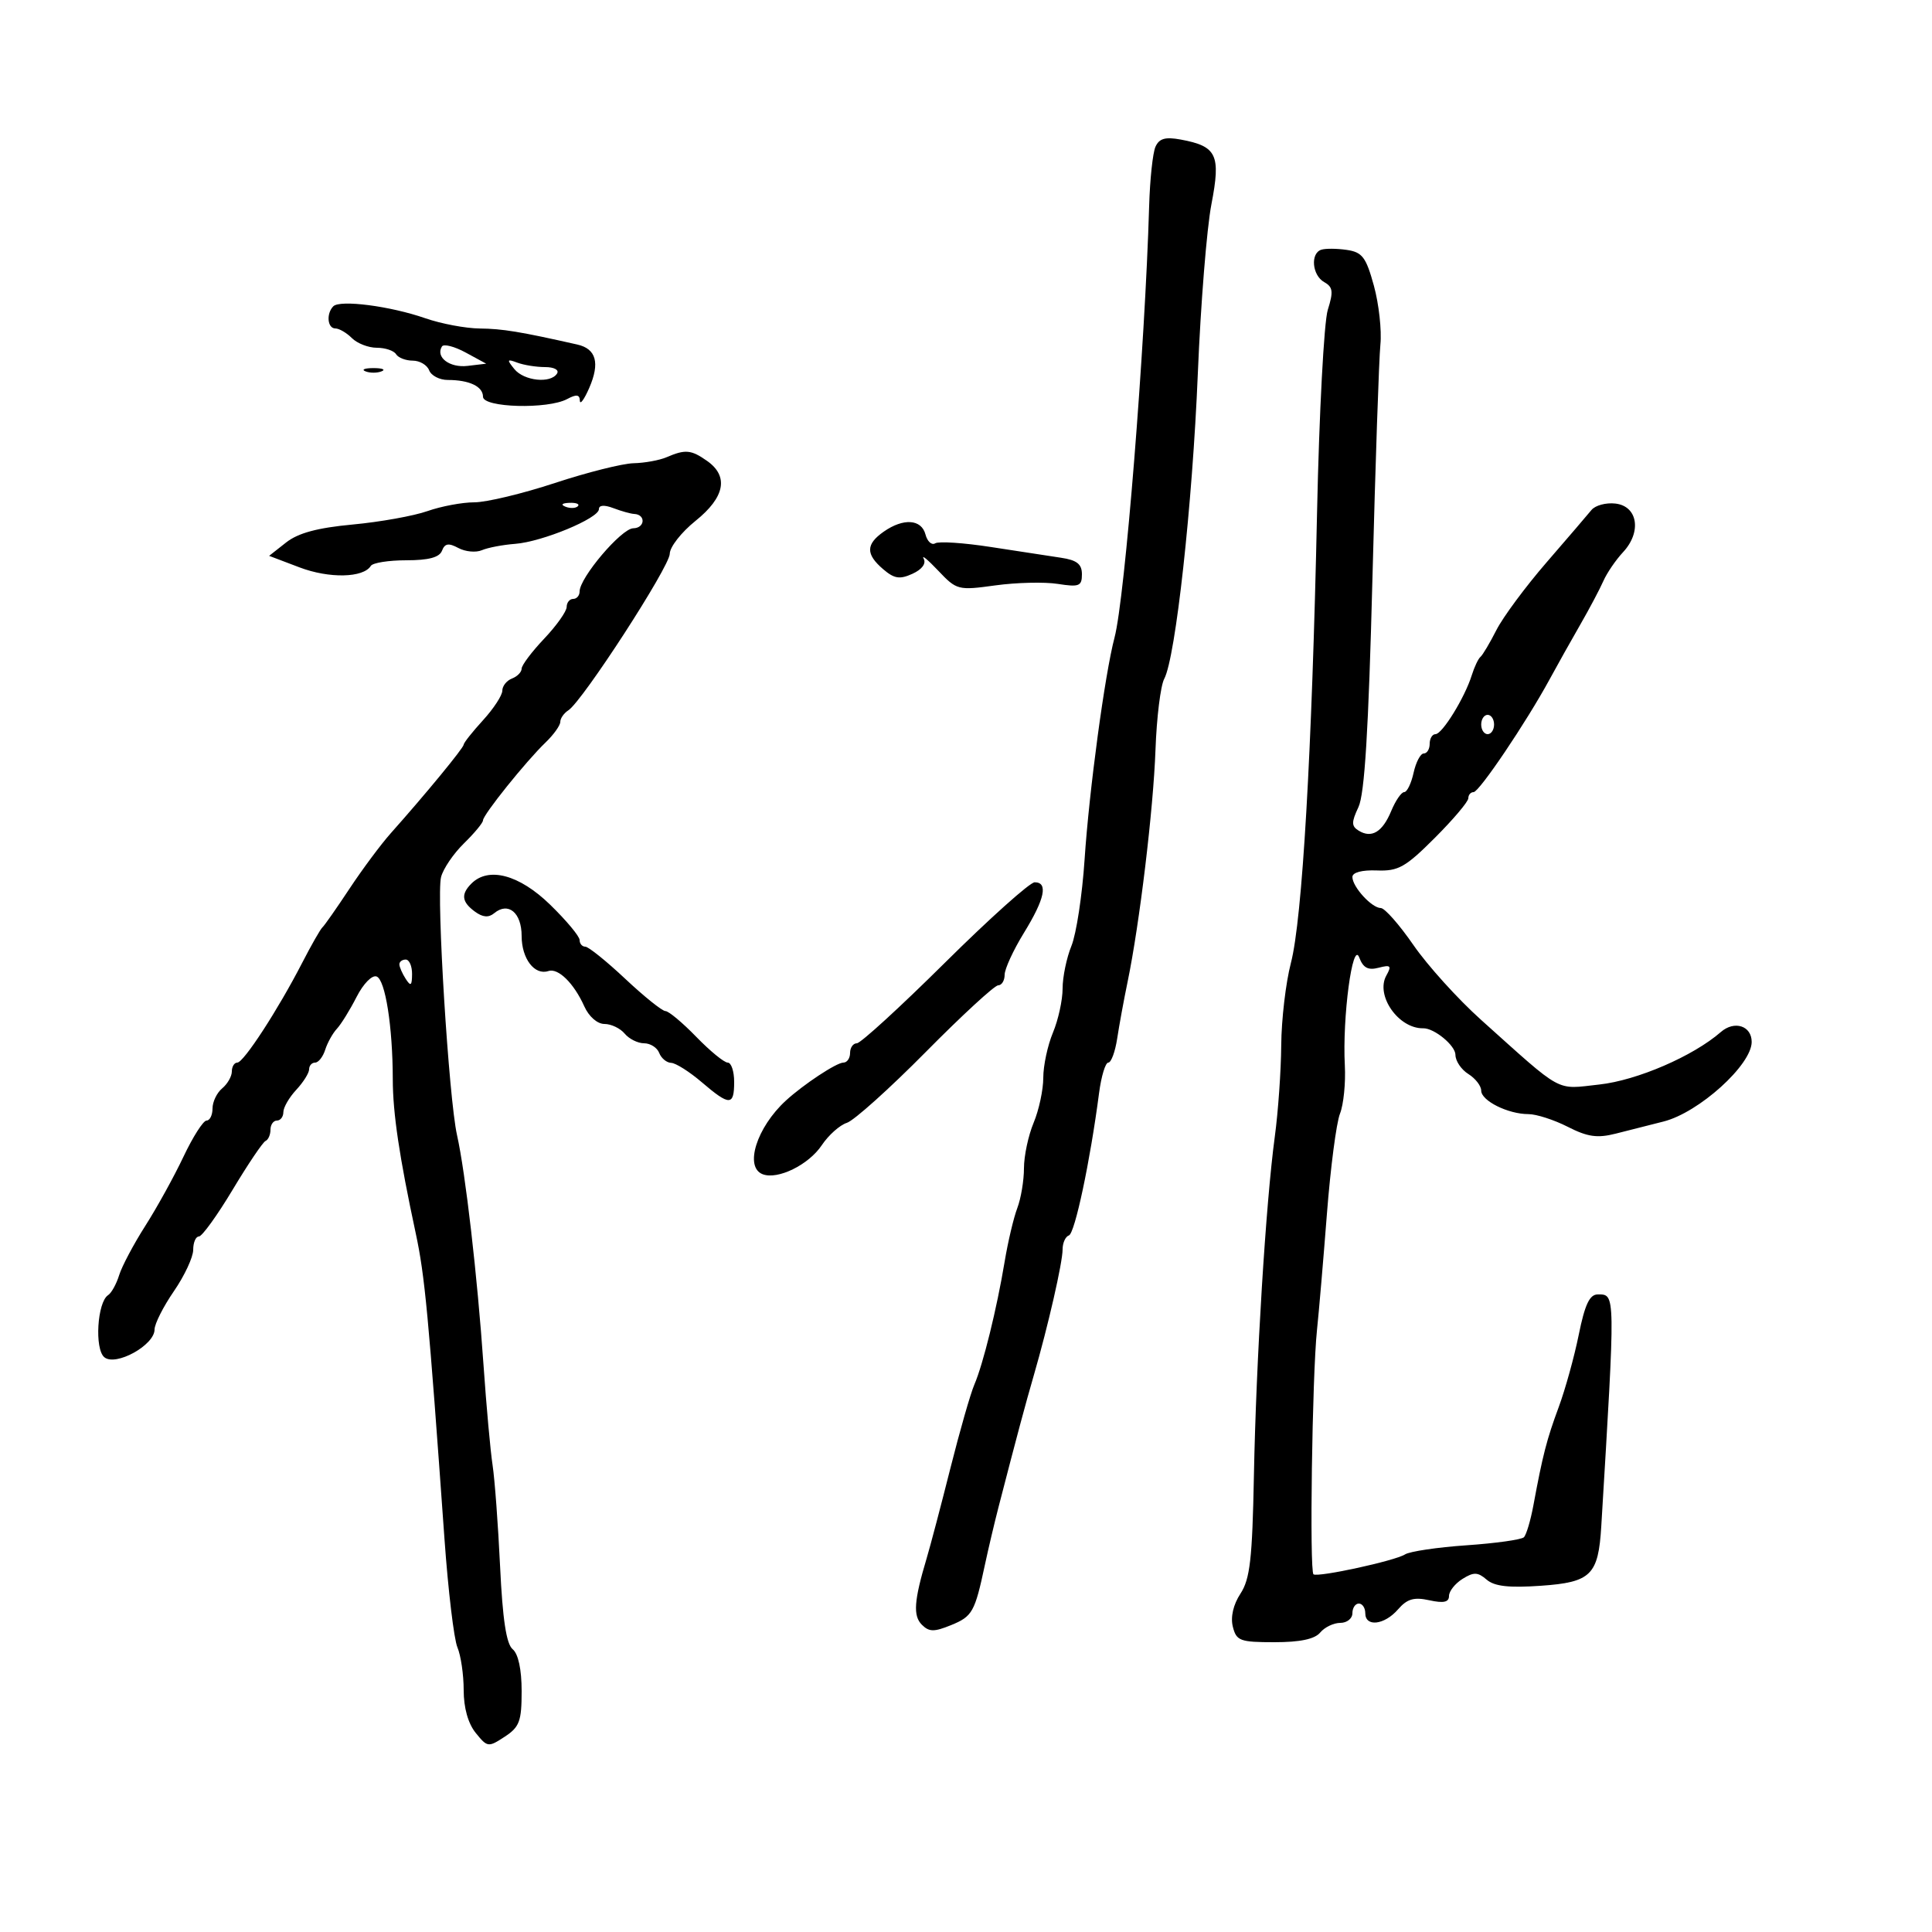 <svg xmlns="http://www.w3.org/2000/svg" width="300" height="300" viewBox="0 0 300 300" version="1.1">
	<path d="M 179.419 22.793 C 178.999 23.732, 178.558 27.875, 178.438 32 C 177.797 54.018, 174.679 92.895, 173.064 99 C 171.558 104.691, 169.123 122.747, 168.411 133.500 C 168.047 139, 167.130 145.017, 166.374 146.872 C 165.618 148.727, 165 151.709, 165 153.500 C 165 155.291, 164.325 158.371, 163.500 160.346 C 162.675 162.320, 162 165.470, 162 167.346 C 162 169.221, 161.325 172.371, 160.500 174.346 C 159.675 176.320, 159 179.496, 159 181.403 C 159 183.310, 158.534 186.096, 157.964 187.594 C 157.395 189.092, 156.511 192.834, 156 195.909 C 154.793 203.183, 152.657 211.850, 151.297 215 C 150.703 216.375, 149.027 222.225, 147.573 228 C 146.119 233.775, 144.458 240.075, 143.882 242 C 141.926 248.542, 141.756 250.899, 143.143 252.286 C 144.270 253.413, 145.046 253.424, 147.675 252.351 C 150.994 250.997, 151.367 250.333, 152.932 243 C 153.460 240.525, 154.416 236.475, 155.056 234 C 157.940 222.846, 159.195 218.158, 160.545 213.500 C 162.757 205.870, 165 196.052, 165 194.003 C 165 192.993, 165.441 192.017, 165.981 191.833 C 166.905 191.519, 169.288 180.274, 170.659 169.750 C 171 167.137, 171.646 165, 172.094 165 C 172.542 165, 173.165 163.313, 173.478 161.250 C 173.791 159.188, 174.513 155.250, 175.084 152.500 C 176.949 143.505, 179.093 125.685, 179.424 116.420 C 179.602 111.426, 180.212 106.472, 180.779 105.412 C 182.548 102.107, 185.161 78.364, 185.998 58 C 186.438 47.275, 187.386 35.458, 188.104 31.740 C 189.592 24.037, 188.964 22.710, 183.340 21.670 C 180.948 21.228, 179.996 21.500, 179.419 22.793 M 205.160 38.780 C 203.440 39.353, 203.755 42.763, 205.624 43.809 C 206.978 44.567, 207.070 45.282, 206.179 48.109 C 205.591 49.974, 204.841 64.100, 204.513 79.500 C 203.718 116.884, 202.217 142.746, 200.450 149.531 C 199.652 152.593, 198.977 158.338, 198.949 162.299 C 198.920 166.259, 198.471 172.650, 197.950 176.500 C 196.559 186.782, 195.049 211.275, 194.707 229.114 C 194.458 242.089, 194.105 245.190, 192.619 247.459 C 191.501 249.166, 191.057 251.090, 191.434 252.594 C 191.986 254.793, 192.543 255, 197.897 255 C 201.884 255, 204.153 254.521, 205 253.500 C 205.685 252.675, 207.090 252, 208.122 252 C 209.155 252, 210 251.325, 210 250.500 C 210 249.675, 210.450 249, 211 249 C 211.550 249, 212 249.675, 212 250.500 C 212 252.682, 214.974 252.336, 217.079 249.909 C 218.497 248.274, 219.559 247.964, 221.946 248.488 C 224.165 248.975, 225 248.793, 225 247.820 C 225 247.084, 225.943 245.892, 227.096 245.172 C 228.841 244.082, 229.468 244.101, 230.846 245.286 C 232.059 246.329, 234.307 246.583, 239.278 246.236 C 247.056 245.694, 248.188 244.578, 248.645 237 C 250.857 200.378, 250.866 201, 248.090 201 C 246.834 201, 246.095 202.570, 245.149 207.250 C 244.454 210.688, 243.052 215.750, 242.034 218.500 C 240.171 223.529, 239.557 225.914, 238.103 233.760 C 237.669 236.102, 237.007 238.327, 236.631 238.702 C 236.255 239.078, 232.247 239.640, 227.724 239.952 C 223.201 240.263, 218.899 240.902, 218.165 241.371 C 216.620 242.357, 204.763 244.940, 203.963 244.464 C 203.317 244.081, 203.752 213.588, 204.503 206.500 C 204.795 203.750, 205.487 195.650, 206.042 188.500 C 206.596 181.350, 207.509 174.346, 208.069 172.936 C 208.630 171.526, 208.970 168.151, 208.825 165.436 C 208.426 157.986, 210.031 145.946, 211.059 148.672 C 211.670 150.294, 212.435 150.699, 214.074 150.270 C 215.945 149.781, 216.122 149.959, 215.274 151.474 C 213.542 154.569, 217.160 159.749, 221 159.672 C 222.712 159.638, 226 162.349, 226 163.795 C 226 164.743, 226.900 166.081, 228 166.768 C 229.100 167.455, 230 168.616, 230 169.348 C 230 170.925, 234.167 173, 237.336 173 C 238.568 173, 241.316 173.887, 243.442 174.971 C 246.529 176.544, 248.032 176.757, 250.904 176.027 C 252.882 175.525, 256.220 174.678, 258.323 174.146 C 263.805 172.758, 272 165.354, 272 161.789 C 272 159.281, 269.315 158.418, 267.213 160.251 C 262.912 164, 254.211 167.759, 248.344 168.403 C 241.459 169.158, 242.880 169.935, 229.972 158.356 C 226.382 155.135, 221.659 149.912, 219.478 146.750 C 217.297 143.588, 215.016 141, 214.411 141 C 213.010 141, 210 137.710, 210 136.178 C 210 135.471, 211.490 135.073, 213.796 135.163 C 217.126 135.294, 218.233 134.671, 222.796 130.108 C 225.658 127.246, 228 124.476, 228 123.952 C 228 123.429, 228.367 123, 228.816 123 C 229.687 123, 237.002 112.150, 240.616 105.500 C 241.811 103.300, 243.954 99.475, 245.378 97 C 246.802 94.525, 248.417 91.476, 248.968 90.224 C 249.519 88.973, 250.896 86.954, 252.029 85.739 C 254.946 82.608, 254.315 78.594, 250.843 78.193 C 249.382 78.023, 247.707 78.473, 247.122 79.193 C 246.537 79.912, 243.395 83.576, 240.140 87.336 C 236.885 91.096, 233.384 95.821, 232.361 97.836 C 231.337 99.851, 230.223 101.725, 229.885 102 C 229.546 102.275, 228.936 103.568, 228.528 104.873 C 227.451 108.323, 223.951 114, 222.901 114 C 222.406 114, 222 114.675, 222 115.500 C 222 116.325, 221.586 117, 221.079 117 C 220.573 117, 219.862 118.350, 219.500 120 C 219.138 121.650, 218.481 123, 218.042 123 C 217.602 123, 216.697 124.318, 216.030 125.928 C 214.672 129.206, 212.981 130.225, 210.966 128.979 C 209.837 128.281, 209.833 127.677, 210.941 125.322 C 211.897 123.289, 212.503 113.414, 213.107 90 C 213.568 72.125, 214.126 55.700, 214.347 53.500 C 214.569 51.300, 214.113 47.186, 213.335 44.358 C 212.116 39.925, 211.534 39.159, 209.120 38.804 C 207.580 38.578, 205.798 38.567, 205.160 38.780 M 51.750 47.566 C 50.631 48.711, 50.845 51, 52.071 51 C 52.661 51, 53.818 51.675, 54.643 52.500 C 55.468 53.325, 57.209 54, 58.512 54 C 59.816 54, 61.160 54.450, 61.500 55 C 61.840 55.550, 63.006 56, 64.090 56 C 65.175 56, 66.322 56.675, 66.638 57.500 C 66.955 58.325, 68.254 59, 69.525 59 C 72.876 59, 75 60.011, 75 61.607 C 75 63.304, 85.049 63.579, 88.066 61.965 C 89.510 61.192, 90.010 61.255, 90.039 62.215 C 90.061 62.922, 90.718 62.028, 91.500 60.229 C 93.184 56.354, 92.578 54.163, 89.640 53.499 C 80.791 51.501, 78.014 51.044, 74.500 51.010 C 72.300 50.988, 68.484 50.269, 66.020 49.411 C 60.594 47.522, 52.780 46.512, 51.750 47.566 M 68.623 53.801 C 67.595 55.464, 69.822 57.148, 72.609 56.816 L 75.500 56.473 72.307 54.740 C 70.550 53.787, 68.893 53.365, 68.623 53.801 M 79.872 57.313 C 81.375 59.160, 85.517 59.590, 86.500 58 C 86.848 57.436, 86.038 57, 84.641 57 C 83.278 57, 81.339 56.691, 80.332 56.313 C 78.719 55.708, 78.664 55.828, 79.872 57.313 M 56.750 57.662 C 57.438 57.940, 58.563 57.940, 59.250 57.662 C 59.938 57.385, 59.375 57.158, 58 57.158 C 56.625 57.158, 56.063 57.385, 56.750 57.662 M 103.500 71 C 102.400 71.473, 100.097 71.891, 98.382 71.930 C 96.668 71.968, 91.168 73.350, 86.161 75 C 81.154 76.650, 75.526 78, 73.655 78 C 71.783 78, 68.507 78.613, 66.376 79.363 C 64.244 80.113, 59.026 81.050, 54.780 81.446 C 49.284 81.958, 46.301 82.762, 44.425 84.238 L 41.790 86.311 46.518 88.106 C 51.119 89.852, 56.425 89.739, 57.580 87.871 C 57.876 87.392, 60.356 87, 63.090 87 C 66.560 87, 68.235 86.552, 68.631 85.518 C 69.071 84.373, 69.649 84.277, 71.178 85.095 C 72.266 85.678, 73.909 85.830, 74.828 85.434 C 75.748 85.037, 78.075 84.594, 80 84.448 C 84.198 84.129, 93 80.482, 93 79.060 C 93 78.425, 93.836 78.368, 95.250 78.905 C 96.487 79.375, 97.939 79.781, 98.475 79.805 C 100.306 79.889, 100.172 82, 98.333 82.031 C 96.487 82.062, 90 89.704, 90 91.848 C 90 92.482, 89.550 93, 89 93 C 88.450 93, 87.996 93.563, 87.991 94.250 C 87.987 94.938, 86.412 97.157, 84.491 99.183 C 82.571 101.209, 81 103.298, 81 103.826 C 81 104.354, 80.325 105.045, 79.500 105.362 C 78.675 105.678, 78 106.526, 78 107.246 C 78 107.965, 76.650 110.032, 75 111.839 C 73.350 113.645, 72 115.350, 72 115.626 C 72 116.126, 66.060 123.345, 60.701 129.359 C 59.161 131.086, 56.266 134.975, 54.267 138 C 52.267 141.025, 50.377 143.725, 50.066 144 C 49.755 144.275, 48.342 146.750, 46.926 149.500 C 43.183 156.771, 37.834 165, 36.851 165 C 36.383 165, 36 165.620, 36 166.378 C 36 167.135, 35.325 168.315, 34.500 169 C 33.675 169.685, 33 171.090, 33 172.122 C 33 173.155, 32.583 174, 32.073 174 C 31.563 174, 29.953 176.521, 28.495 179.601 C 27.038 182.682, 24.368 187.519, 22.562 190.351 C 20.756 193.183, 18.930 196.625, 18.504 198 C 18.079 199.375, 17.307 200.773, 16.789 201.106 C 15.102 202.192, 14.657 209.470, 16.199 210.750 C 17.962 212.213, 24 208.881, 24 206.445 C 24 205.573, 25.350 202.898, 27 200.500 C 28.650 198.102, 30 195.208, 30 194.070 C 30 192.931, 30.398 192, 30.885 192 C 31.372 192, 33.727 188.737, 36.119 184.750 C 38.511 180.762, 40.812 177.350, 41.234 177.167 C 41.655 176.983, 42 176.196, 42 175.417 C 42 174.637, 42.450 174, 43 174 C 43.550 174, 44 173.410, 44 172.689 C 44 171.967, 44.900 170.411, 46 169.230 C 47.100 168.050, 48 166.615, 48 166.042 C 48 165.469, 48.420 165, 48.933 165 C 49.446 165, 50.150 164.103, 50.498 163.006 C 50.846 161.909, 51.664 160.440, 52.316 159.741 C 52.967 159.042, 54.340 156.823, 55.366 154.811 C 56.424 152.739, 57.775 151.360, 58.484 151.632 C 59.834 152.150, 60.977 159.422, 60.991 167.583 C 61 172.871, 62.002 179.597, 64.554 191.500 C 65.972 198.110, 66.526 204.011, 69.021 239 C 69.589 246.975, 70.492 254.534, 71.027 255.797 C 71.562 257.060, 72 260.048, 72 262.436 C 72 265.189, 72.685 267.624, 73.871 269.089 C 75.683 271.327, 75.824 271.345, 78.371 269.677 C 80.668 268.172, 81 267.278, 81 262.599 C 81 259.238, 80.481 256.814, 79.604 256.087 C 78.622 255.271, 78.044 251.462, 77.653 243.214 C 77.347 236.771, 76.822 229.700, 76.487 227.500 C 76.152 225.300, 75.520 218.325, 75.083 212 C 74.129 198.183, 72.273 182.078, 70.966 176.260 C 69.691 170.589, 67.746 139.149, 68.486 136.198 C 68.809 134.913, 70.407 132.558, 72.036 130.964 C 73.666 129.371, 75 127.761, 75 127.387 C 75 126.524, 81.677 118.209, 84.707 115.298 C 85.968 114.087, 87 112.646, 87 112.097 C 87 111.549, 87.563 110.740, 88.250 110.300 C 90.438 108.900, 104 87.969, 104 85.992 C 104 84.948, 105.800 82.648, 108 80.880 C 112.573 77.205, 113.194 73.949, 109.777 71.557 C 107.307 69.826, 106.416 69.747, 103.500 71 M 87.813 78.683 C 88.534 78.972, 89.397 78.936, 89.729 78.604 C 90.061 78.272, 89.471 78.036, 88.417 78.079 C 87.252 78.127, 87.015 78.364, 87.813 78.683 M 137.223 82.557 C 134.437 84.507, 134.413 86.053, 137.130 88.379 C 138.865 89.865, 139.709 89.998, 141.686 89.097 C 143.174 88.419, 143.846 87.509, 143.424 86.746 C 143.045 86.061, 144.061 86.899, 145.681 88.608 C 148.558 91.642, 148.769 91.696, 154.564 90.898 C 157.829 90.448, 162.188 90.345, 164.250 90.668 C 167.571 91.188, 168 91.017, 168 89.173 C 168 87.590, 167.221 86.974, 164.750 86.606 C 162.963 86.339, 158.060 85.588, 153.854 84.937 C 149.649 84.286, 145.763 84.028, 145.218 84.365 C 144.673 84.702, 143.993 84.083, 143.707 82.989 C 143.084 80.606, 140.275 80.418, 137.223 82.557 M 230 112.500 C 230 113.325, 230.450 114, 231 114 C 231.550 114, 232 113.325, 232 112.500 C 232 111.675, 231.550 111, 231 111 C 230.450 111, 230 111.675, 230 112.500 M 73.200 137.200 C 71.545 138.855, 71.696 140.057, 73.747 141.557 C 74.963 142.446, 75.872 142.521, 76.734 141.805 C 78.922 139.990, 81 141.714, 81 145.346 C 81 148.864, 83.011 151.496, 85.154 150.782 C 86.677 150.274, 89.116 152.673, 90.729 156.264 C 91.442 157.854, 92.753 159, 93.856 159 C 94.901 159, 96.315 159.675, 97 160.500 C 97.685 161.325, 99.042 162, 100.015 162 C 100.989 162, 102.045 162.675, 102.362 163.500 C 102.678 164.325, 103.514 165.018, 104.219 165.041 C 104.923 165.063, 107.058 166.413, 108.962 168.041 C 113.299 171.748, 114 171.742, 114 168 C 114 166.350, 113.550 165, 112.999 165 C 112.448 165, 110.251 163.200, 108.116 161 C 105.981 158.800, 103.827 157, 103.329 157 C 102.831 157, 100.027 154.750, 97.098 152 C 94.169 149.250, 91.374 147, 90.886 147 C 90.399 147, 90 146.533, 90 145.963 C 90 145.392, 87.934 142.917, 85.408 140.463 C 80.629 135.817, 75.858 134.542, 73.200 137.200 M 146.717 149.500 C 139.782 156.375, 133.633 162, 133.054 162 C 132.474 162, 132 162.675, 132 163.500 C 132 164.325, 131.532 165, 130.960 165 C 129.894 165, 124.763 168.390, 122.027 170.902 C 117.489 175.067, 115.549 181.229, 118.427 182.334 C 120.766 183.231, 125.569 180.874, 127.602 177.831 C 128.646 176.268, 130.400 174.703, 131.500 174.353 C 132.600 174.004, 138.110 169.056, 143.745 163.359 C 149.379 157.662, 154.442 153, 154.995 153 C 155.548 153, 156 152.262, 156 151.361 C 156 150.459, 157.350 147.527, 159 144.846 C 162.236 139.586, 162.784 137, 160.663 137 C 159.928 137, 153.652 142.625, 146.717 149.500 M 62.015 149.750 C 62.024 150.162, 62.467 151.175, 63 152 C 63.784 153.213, 63.972 153.069, 63.985 151.250 C 63.993 150.012, 63.550 149, 63 149 C 62.450 149, 62.007 149.338, 62.015 149.750" stroke="none" fill="black" fill-rule="evenodd"/>
</svg>